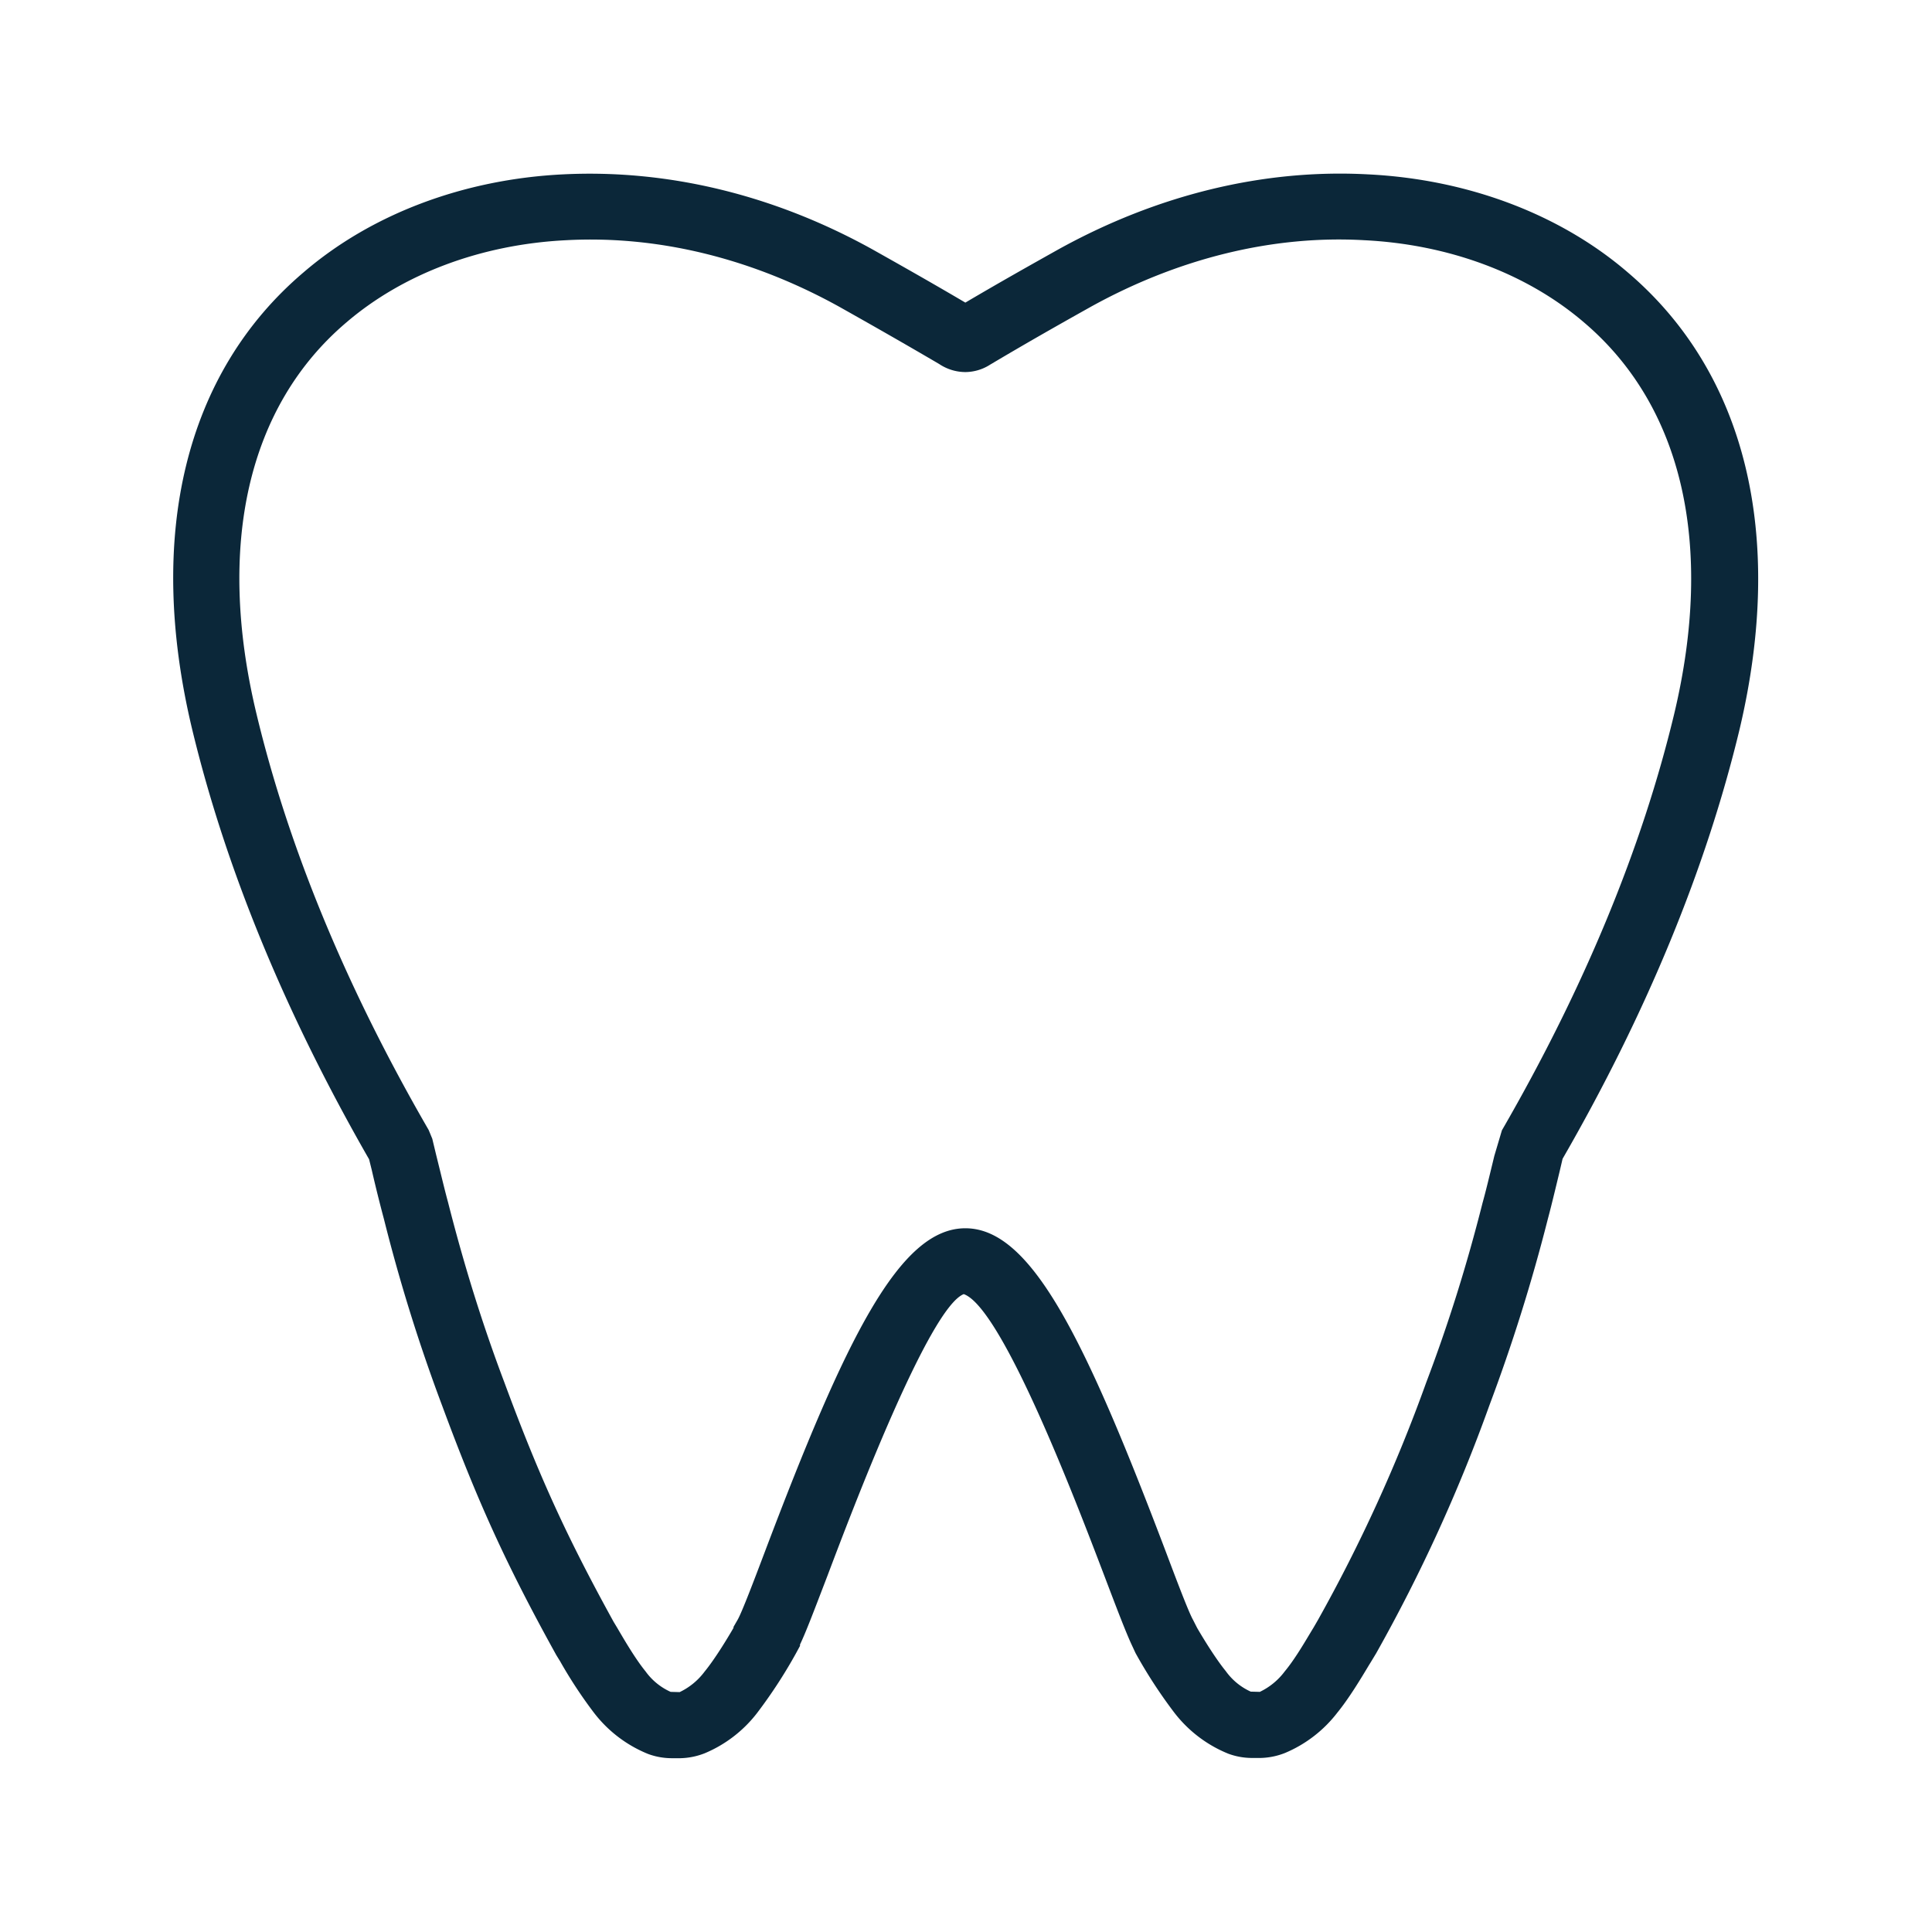 <svg xmlns="http://www.w3.org/2000/svg" width="24" height="24" fill="none"><path fill="#0B2739" d="M16.994 2.166c1.236.061 2.384.493 3.227 1.218 1.465 1.247 1.958 3.26 1.39 5.67-.415 1.73-1.154 3.526-2.2 5.341l-.036.154-.058.24c-.032.132-.062.253-.09.357a21.888 21.888 0 0 1-.726 2.314 20.14 20.14 0 0 1-1.406 3.078l-.061.101-.029.047c-.099.165-.246.41-.392.589a1.602 1.602 0 0 1-.65.501.879.879 0 0 1-.302.062h-.115a.852.852 0 0 1-.288-.053 1.608 1.608 0 0 1-.675-.516 6.09 6.09 0 0 1-.477-.734l-.053-.114c-.073-.16-.174-.423-.336-.85l-.013-.034c-.327-.857-1.254-3.293-1.732-3.461-.431.17-1.381 2.672-1.692 3.496l-.033.086c-.146.381-.238.622-.309.771v.017l-.05.092a6.127 6.127 0 0 1-.482.74 1.602 1.602 0 0 1-.65.501.878.878 0 0 1-.302.062h-.115a.853.853 0 0 1-.289-.053 1.607 1.607 0 0 1-.675-.516 5.703 5.703 0 0 1-.412-.626l-.002-.004-.05-.081c-.62-1.12-.975-1.9-1.418-3.098a21.295 21.295 0 0 1-.723-2.317 17.816 17.816 0 0 1-.151-.608l-.034-.137c-1.042-1.815-1.781-3.61-2.198-5.342-.577-2.412-.085-4.428 1.383-5.675.84-.723 1.986-1.157 3.224-1.218 1.297-.065 2.617.252 3.844.932.37.208.745.42 1.154.661.422-.249.79-.456 1.154-.66 1.23-.681 2.554-1.003 3.848-.933Zm1.664 11.874c1.02-1.765 1.74-3.505 2.14-5.174.499-2.095.104-3.82-1.12-4.86-.709-.608-1.678-.97-2.731-1.022-1.132-.065-2.308.224-3.4.829l-.057.032c-.375.21-.76.429-1.182.68l-.004.002a.578.578 0 0 1-.312.095.589.589 0 0 1-.325-.1c-.44-.258-.844-.488-1.239-.71-1.086-.602-2.252-.89-3.397-.828-1.056.053-2.023.417-2.729 1.022-1.22 1.036-1.619 2.762-1.117 4.857.4 1.672 1.12 3.412 2.14 5.174l.045.109.047.196.044.178c.038.155.072.295.105.416.201.79.428 1.518.7 2.238.429 1.16.77 1.908 1.356 2.972l.047.078c.082.14.222.381.35.538a.774.774 0 0 0 .312.255l.112.003a.835.835 0 0 0 .31-.255c.124-.151.275-.398.359-.543v-.012l.053-.092c.053-.095.196-.47.334-.835 1.01-2.67 1.677-4.025 2.493-4.025.817 0 1.481 1.356 2.493 4.025.137.364.28.74.333.835l.053.104c.084.145.235.389.356.537a.773.773 0 0 0 .31.255l.113.003a.836.836 0 0 0 .31-.255c.11-.132.222-.318.305-.457a9.04 9.04 0 0 1 .052-.086l.055-.095a19.595 19.595 0 0 0 1.345-2.95c.272-.717.502-1.448.7-2.232.04-.143.08-.311.125-.496l.021-.087.095-.32Z"/></svg>